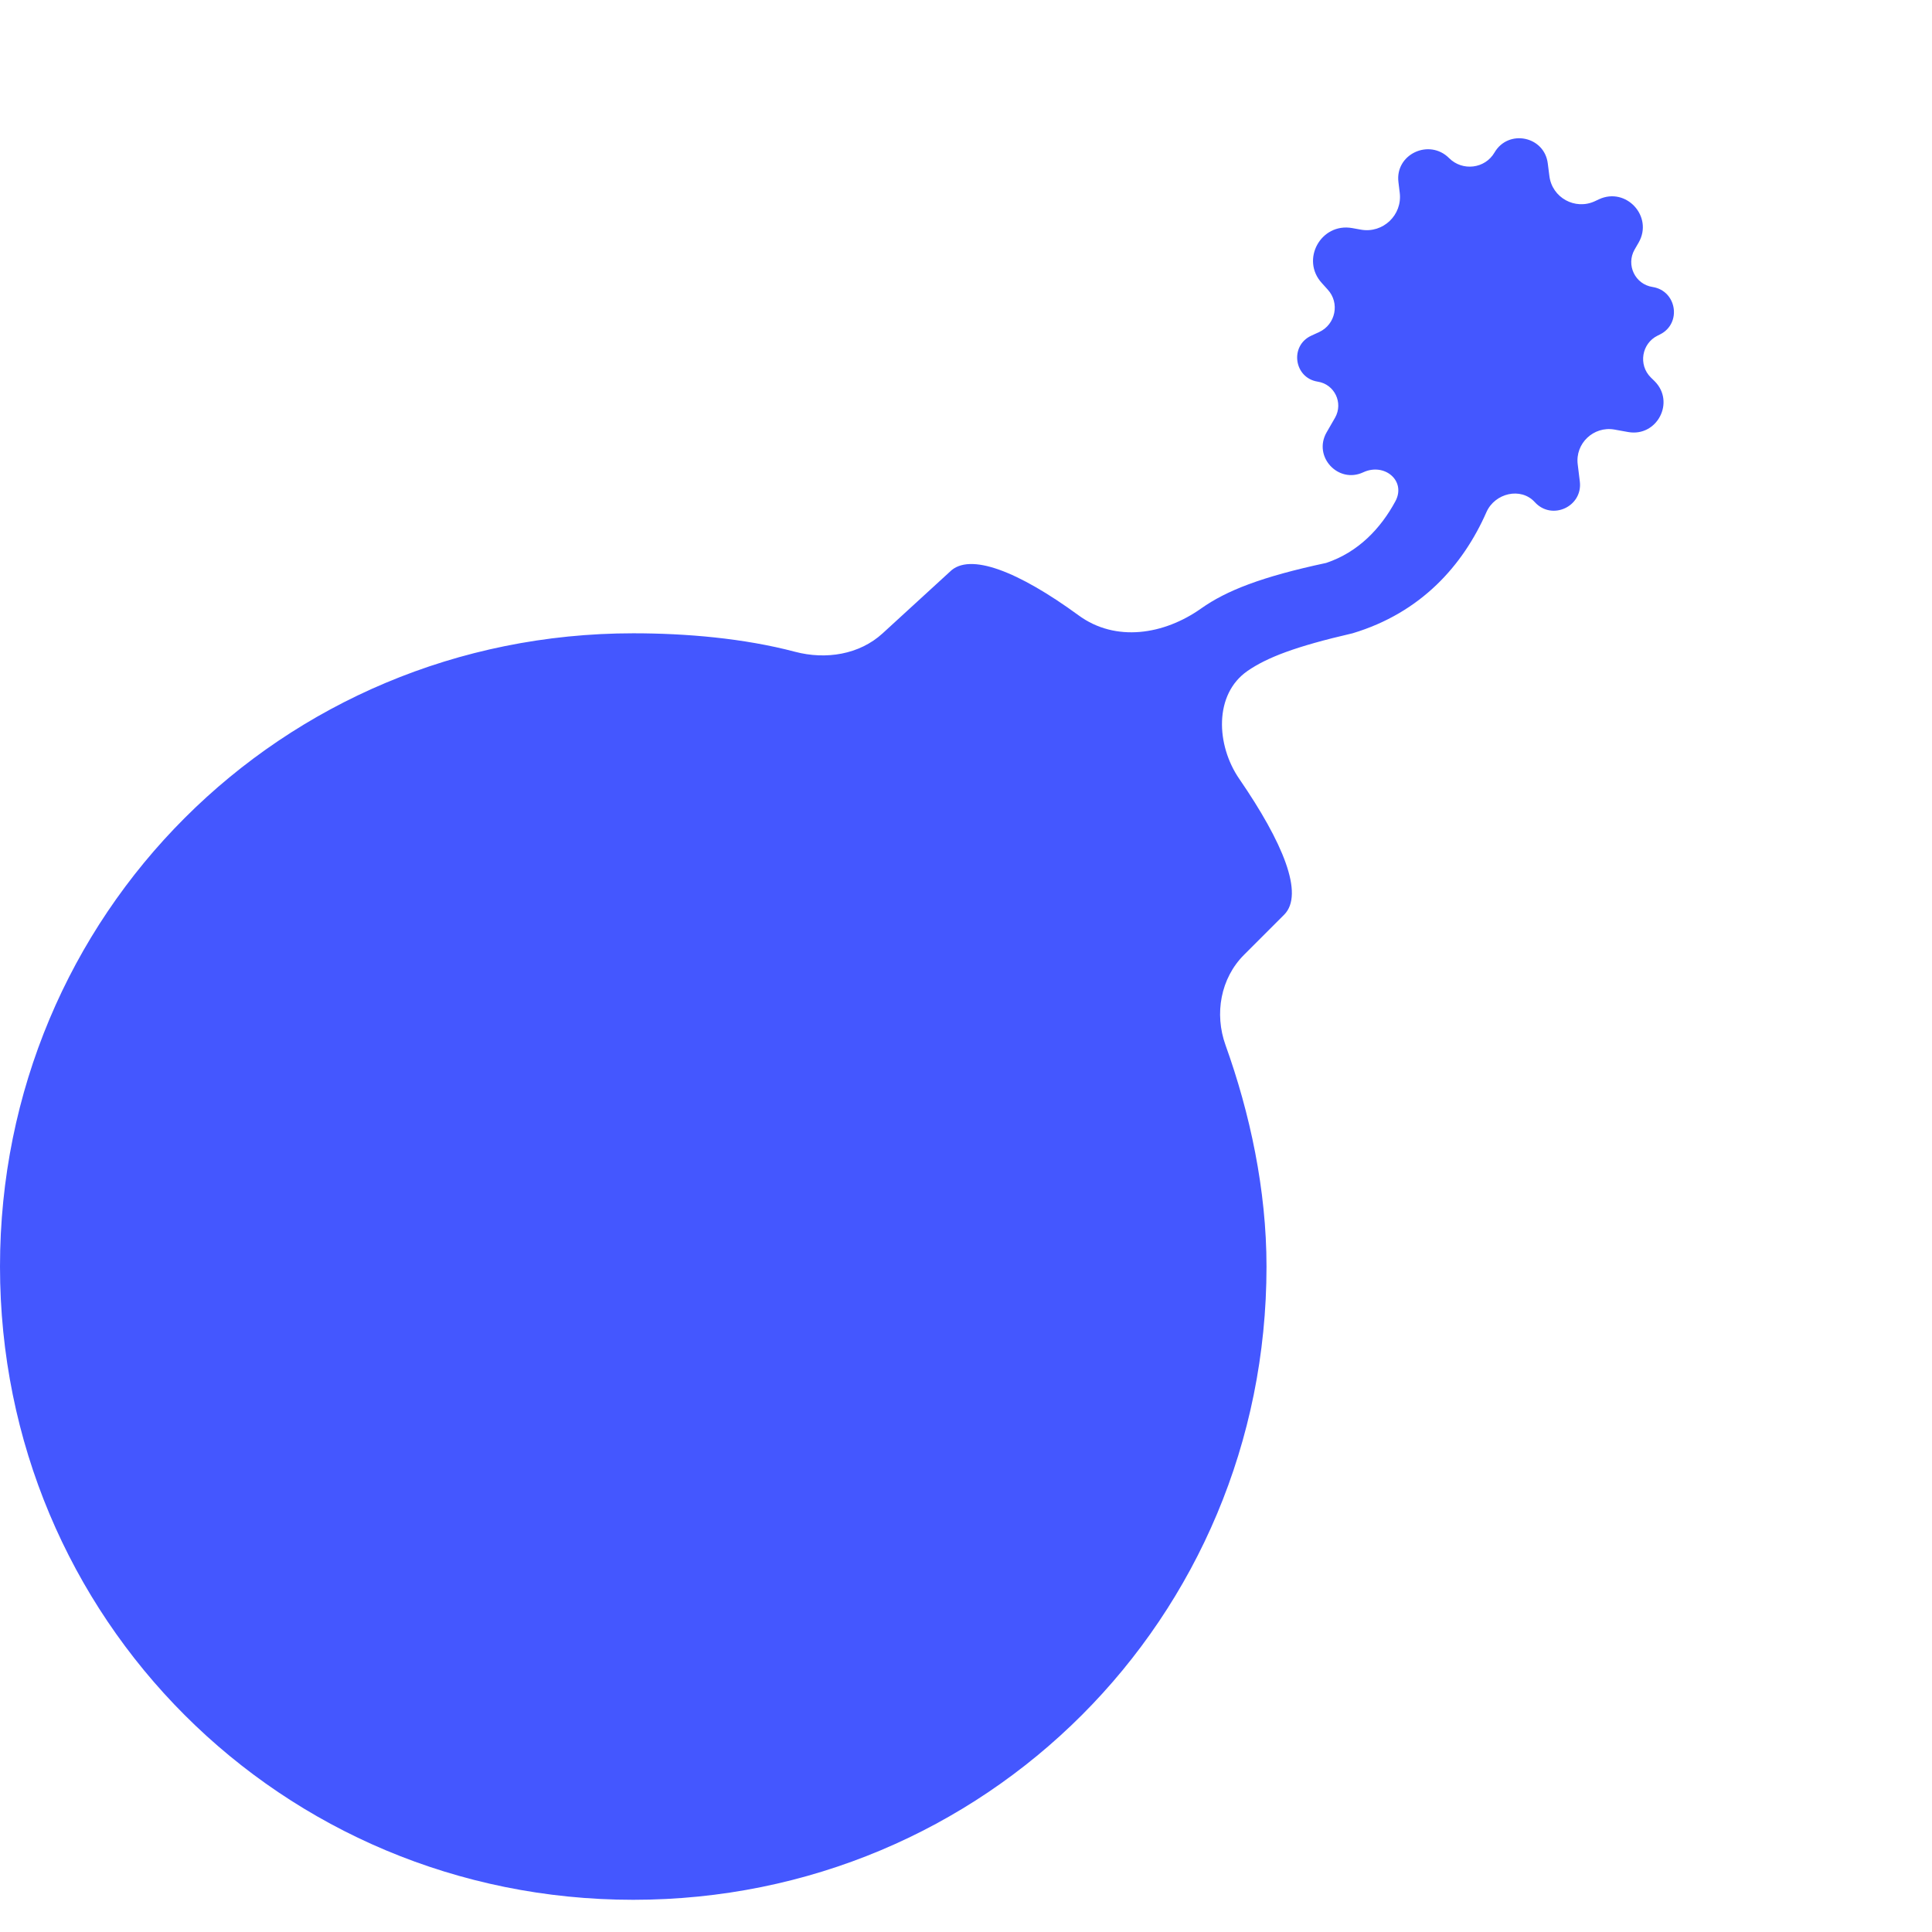 <svg width="24" height="24" viewBox="0 0 24 24" fill="none" xmlns="http://www.w3.org/2000/svg">
<path d="M20.529 3.565C20.312 3.532 20.197 3.292 20.305 3.101L20.356 3.013C20.541 2.689 20.2 2.318 19.862 2.476L19.813 2.499C19.567 2.614 19.28 2.456 19.247 2.186L19.227 2.03C19.185 1.691 18.737 1.6 18.565 1.895C18.447 2.097 18.167 2.13 18.001 1.964C17.754 1.717 17.328 1.916 17.372 2.263L17.388 2.395C17.422 2.671 17.18 2.901 16.907 2.853L16.796 2.833C16.408 2.765 16.154 3.227 16.421 3.517L16.493 3.597C16.646 3.763 16.592 4.03 16.387 4.125L16.289 4.17C16.018 4.295 16.074 4.695 16.369 4.741C16.578 4.773 16.689 5.004 16.585 5.188L16.479 5.372C16.308 5.671 16.623 6.013 16.935 5.867C17.197 5.745 17.471 5.972 17.334 6.227C17.153 6.562 16.875 6.859 16.474 6.993C15.669 7.165 15.233 7.338 14.922 7.558C14.459 7.886 13.858 7.98 13.4 7.645C12.653 7.099 12.044 6.857 11.8 7.102L10.965 7.867C10.675 8.133 10.258 8.197 9.878 8.097C9.238 7.928 8.522 7.867 7.867 7.867C3.496 7.867 0 11.363 0 15.733C0 20.104 3.496 23.6 7.867 23.6C12.237 23.6 15.733 20.104 15.733 15.733C15.733 14.78 15.527 13.827 15.224 12.983C15.084 12.594 15.162 12.153 15.454 11.861L15.952 11.363C16.206 11.109 15.935 10.462 15.395 9.676C15.106 9.256 15.078 8.624 15.498 8.334C15.738 8.169 16.087 8.032 16.802 7.867C17.654 7.611 18.174 7.023 18.465 6.362C18.569 6.126 18.892 6.047 19.066 6.238C19.278 6.471 19.664 6.293 19.625 5.98L19.599 5.769C19.566 5.509 19.796 5.291 20.054 5.336L20.226 5.367C20.585 5.43 20.812 4.994 20.555 4.736L20.506 4.688C20.35 4.532 20.393 4.268 20.59 4.17L20.622 4.154C20.894 4.018 20.83 3.612 20.529 3.565Z" fill="#4457FF"/>
</svg>
